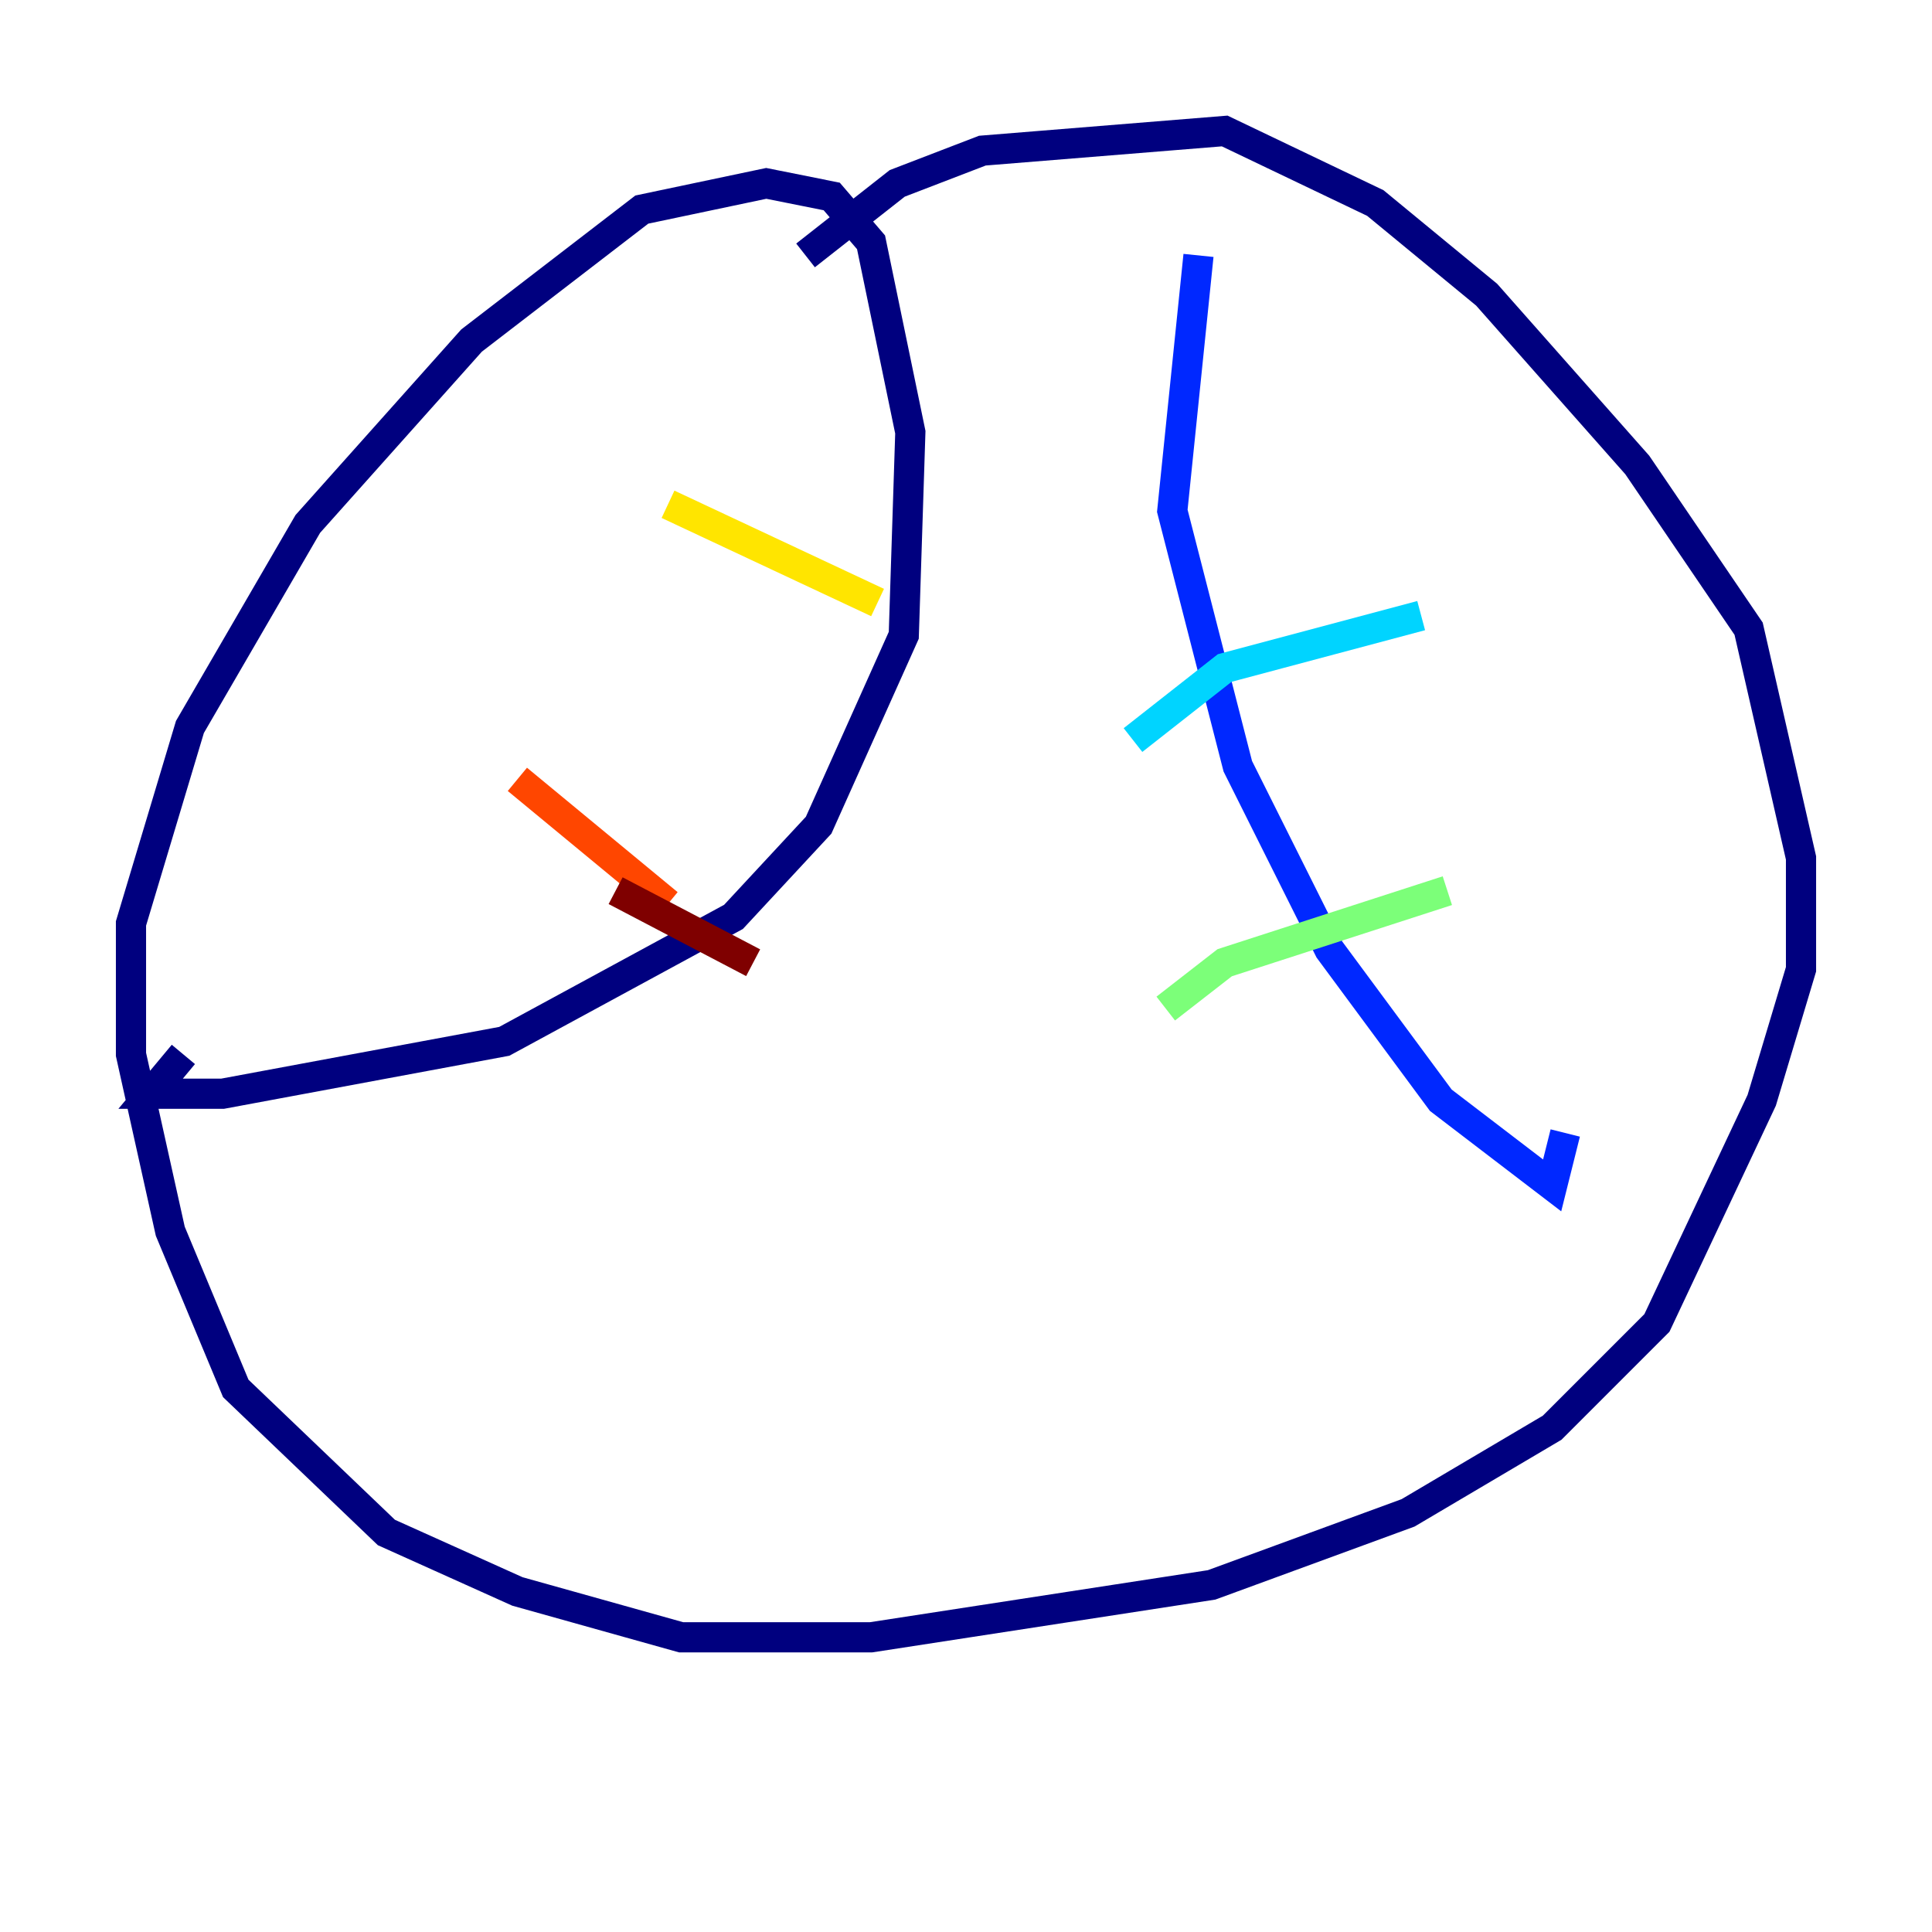 <?xml version="1.0" encoding="utf-8" ?>
<svg baseProfile="tiny" height="128" version="1.2" viewBox="0,0,128,128" width="128" xmlns="http://www.w3.org/2000/svg" xmlns:ev="http://www.w3.org/2001/xml-events" xmlns:xlink="http://www.w3.org/1999/xlink"><defs /><polyline fill="none" points="53.37,16.922 59.444,12.149 65.085,9.98 81.139,8.678 91.119,13.451 98.495,19.525 108.475,30.807 115.851,41.654 119.322,56.841 119.322,64.217 116.719,72.895 109.776,87.647 102.834,94.59 93.288,100.231 80.271,105.003 57.709,108.475 45.125,108.475 34.278,105.437 25.6,101.532 15.62,91.986 11.281,81.573 8.678,69.858 8.678,61.18 12.583,48.163 20.393,34.712 31.241,22.563 42.522,13.885 50.766,12.149 55.105,13.017 57.709,16.054 60.312,28.637 59.878,42.088 54.237,54.671 48.597,60.746 33.41,68.99 14.752,72.461 9.98,72.461 12.149,69.858" stroke="#00007f" stroke-width="2" /><polyline fill="none" points="79.403,16.922 77.668,33.844 82.007,50.766 88.081,62.915 95.458,72.895 102.834,78.536 103.702,75.064" stroke="#0028ff" stroke-width="2" /><polyline fill="none" points="94.156,40.786 81.139,44.258 75.064,49.031" stroke="#00d4ff" stroke-width="2" /><polyline fill="none" points="95.891,59.01 81.139,63.783 77.234,66.82" stroke="#7cff79" stroke-width="2" /><polyline fill="none" points="58.142,39.919 44.258,33.41" stroke="#ffe500" stroke-width="2" /><polyline fill="none" points="44.258,59.878 34.278,51.634" stroke="#ff4600" stroke-width="2" /><polyline fill="none" points="40.786,59.01 49.898,63.783" stroke="#7f0000" stroke-width="2" /></svg>
